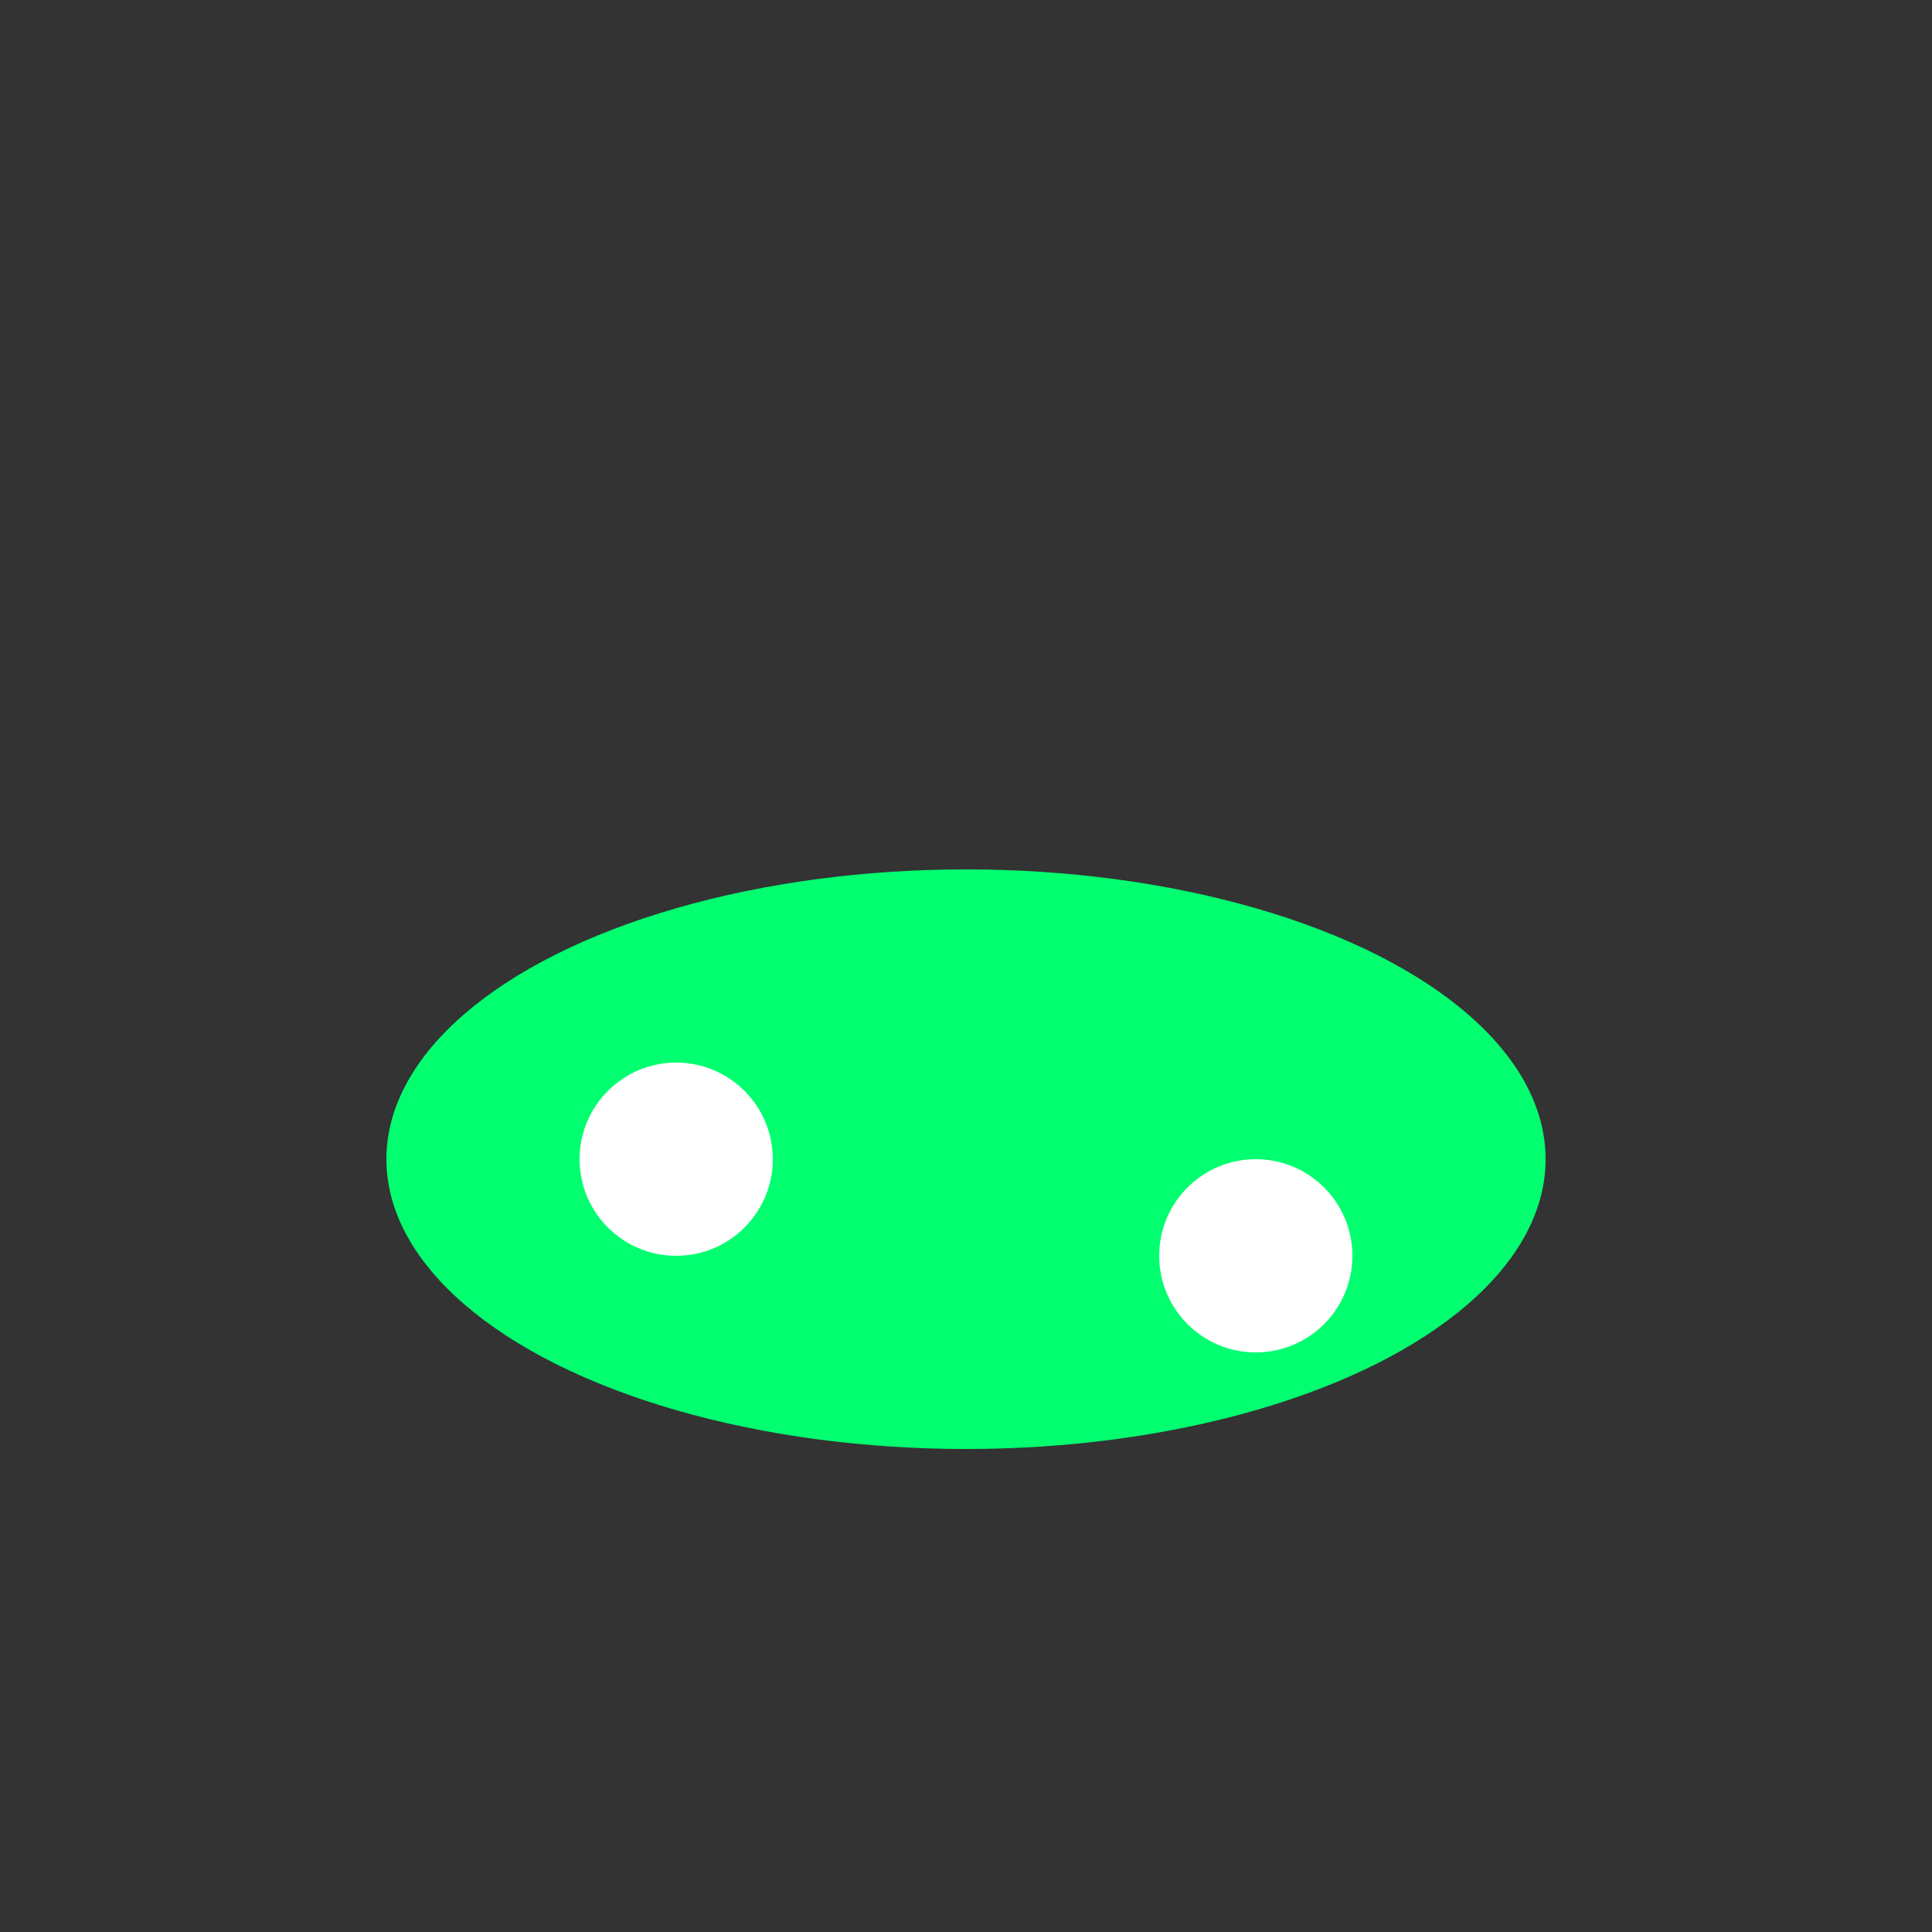 <svg xmlns="http://www.w3.org/2000/svg" width="40" height="40">
  <rect width="100%" height="100%" fill="#333333" stroke="none"/>
  <ellipse cx="20" cy="24" rx="12" ry="6" fill="#01FF70"/>
  <circle cx="14" cy="24" r="2" fill="#fff"/>
  <circle cx="26" cy="26" r="2" fill="#fff"/>
</svg>